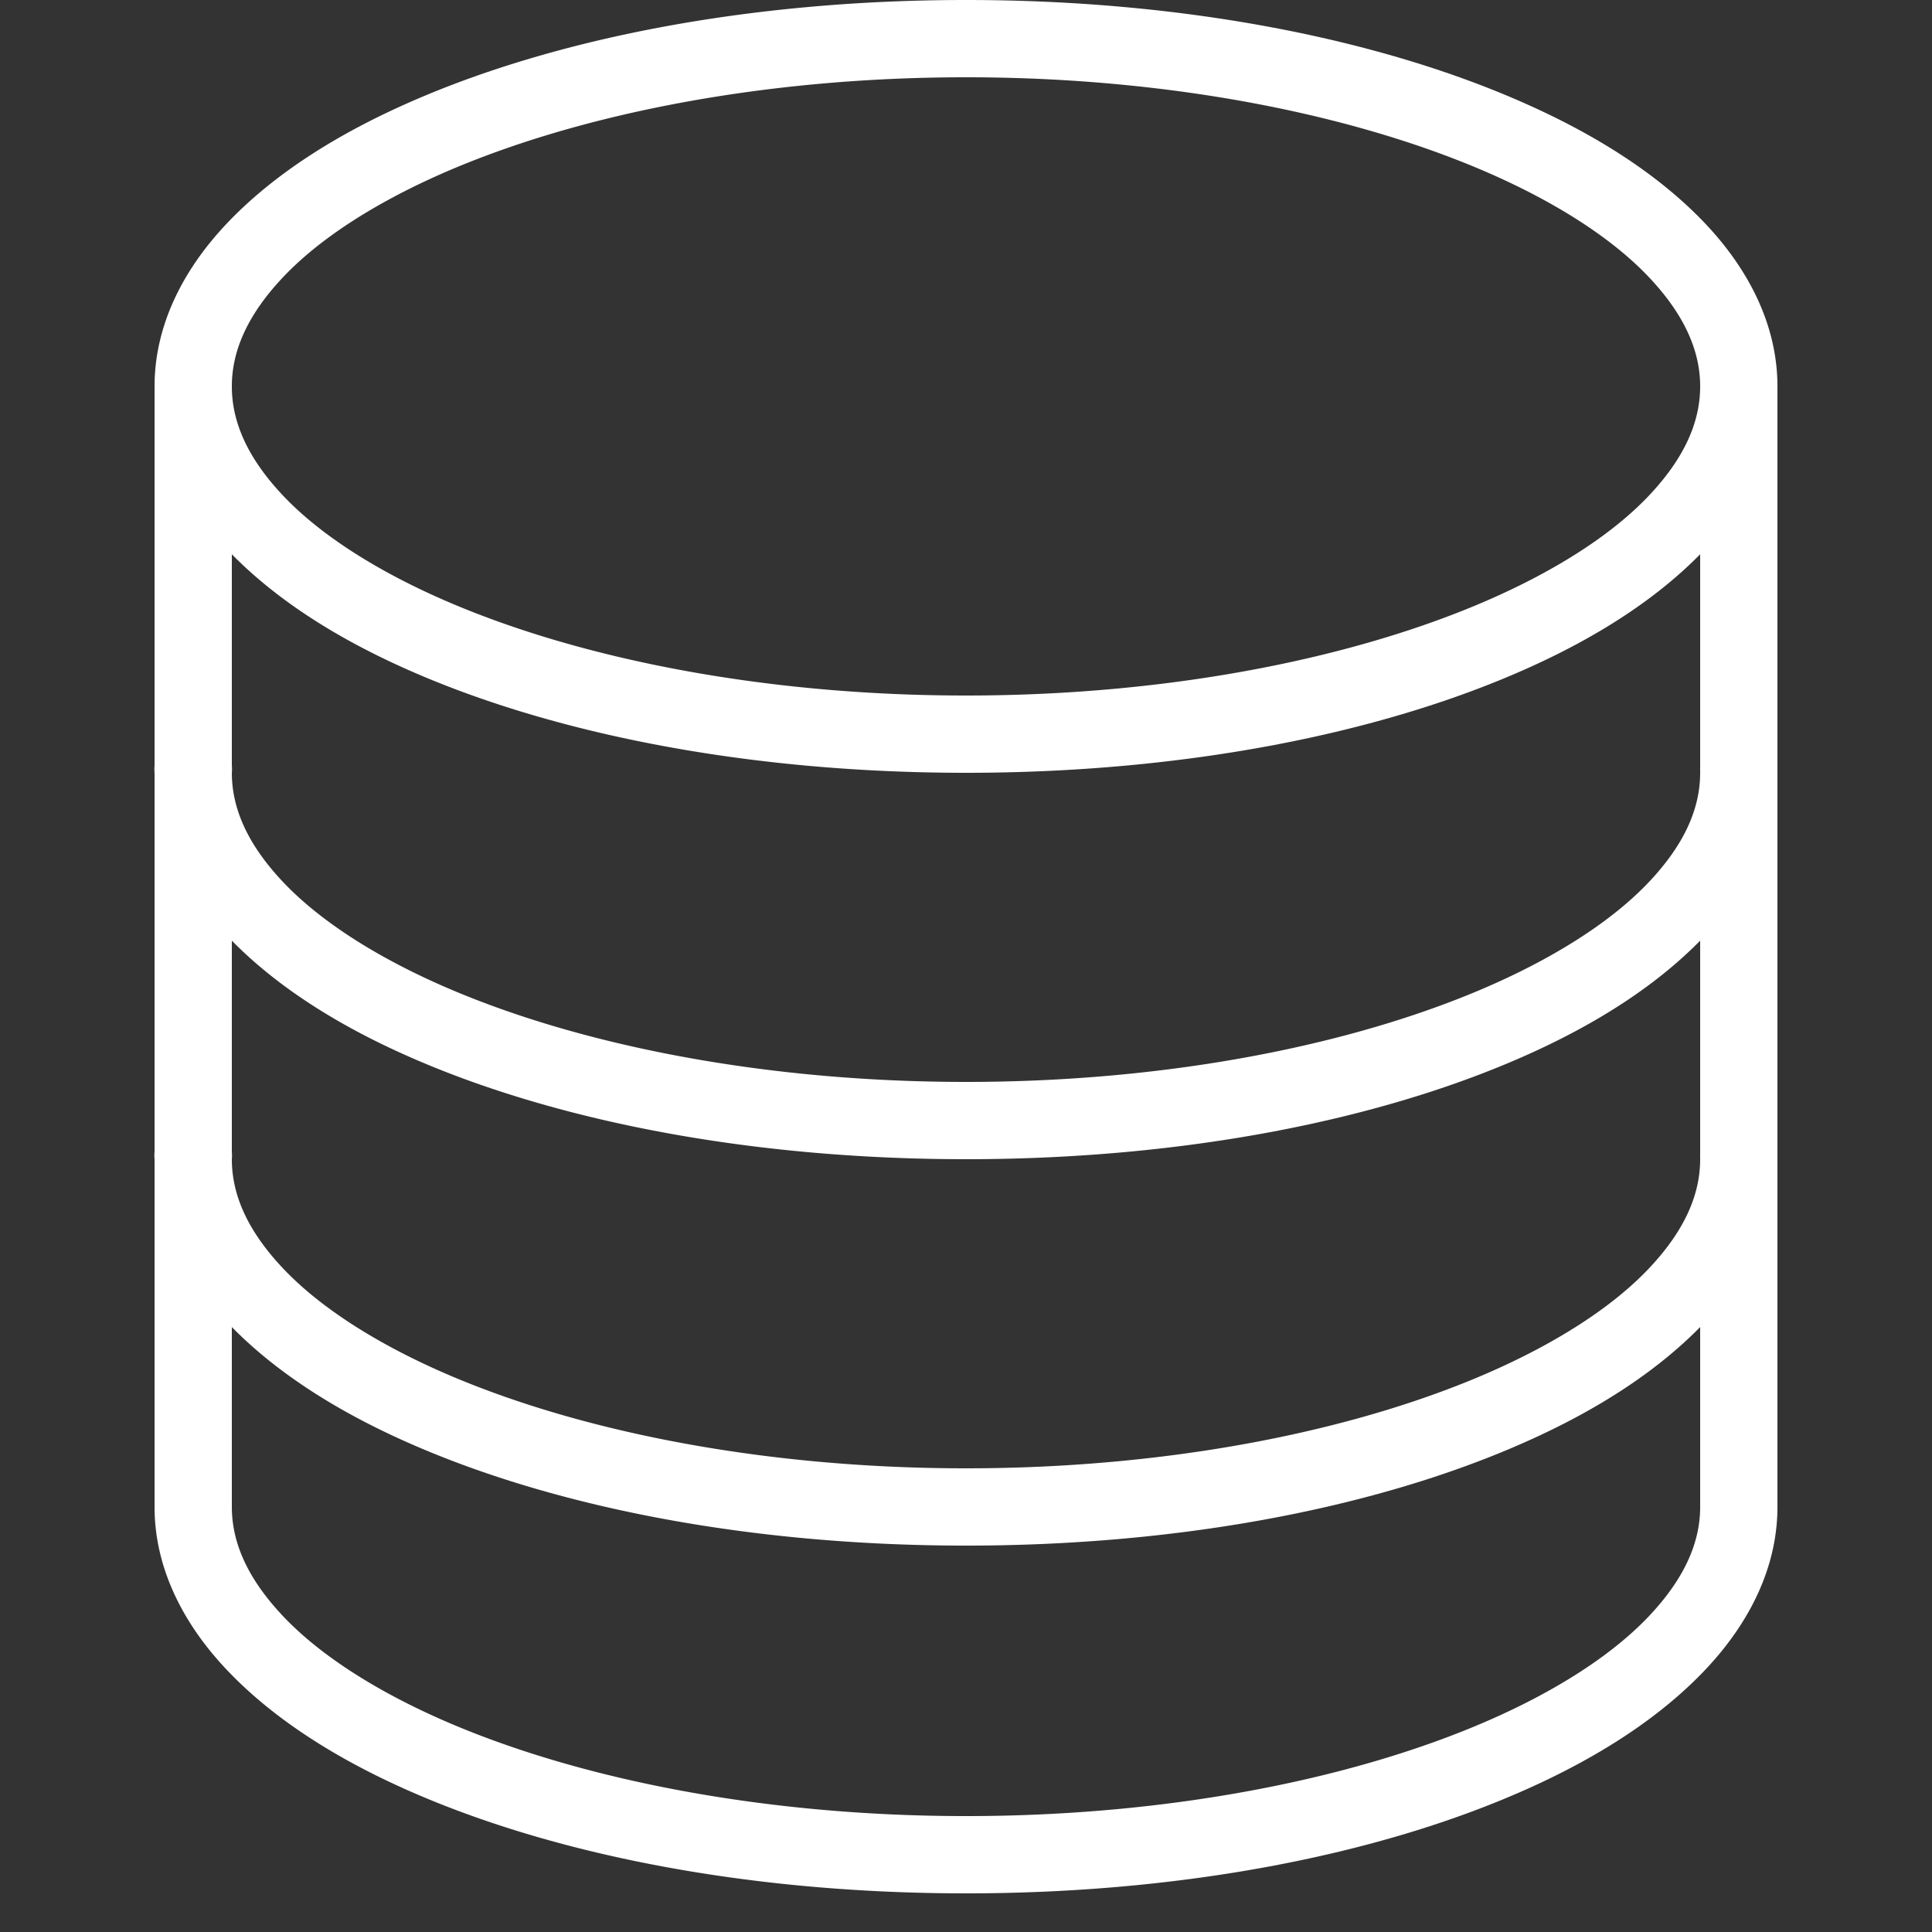 <svg xmlns="http://www.w3.org/2000/svg" width="50" height="50" viewBox="0 0 50 50" style="
    fill: #ffffff !important;
">
    <rect x="0" y="0" width="50" height="50" fill="#333333" stroke="none"/>
    <path style="text-indent:0;text-align:start;line-height:normal;text-transform:none;block-progression:tb;-inkscape-font-specification:Bitstream Vera Sans" d="M 25 0 C 19.355 0 14.23 1.012 10.438 2.719 C 8.541 3.572 6.98 4.603 5.844 5.812 C 4.707 7.022 4 8.457 4 10 L 4 19.812 A 1 1 0 0 0 4 20 L 4 29.812 A 1 1 0 0 0 4 30 L 4 39 C 4 40.543 4.707 41.978 5.844 43.188 C 6.98 44.397 8.541 45.428 10.438 46.281 C 14.23 47.988 19.355 49 25 49 C 30.645 49 35.77 47.988 39.562 46.281 C 41.459 45.428 43.02 44.397 44.156 43.188 C 45.293 41.978 46 40.543 46 39 L 46 20 L 46 19.906 L 46 10 C 46 8.457 45.293 7.022 44.156 5.812 C 43.02 4.603 41.459 3.572 39.562 2.719 C 35.77 1.012 30.645 0 25 0 z M 25 2 C 30.402 2 35.273 3.012 38.719 4.562 C 40.441 5.338 41.8 6.243 42.688 7.188 C 43.575 8.132 44 9.057 44 10 C 44 10.943 43.575 11.868 42.688 12.812 C 41.8 13.757 40.441 14.662 38.719 15.438 C 35.273 16.988 30.402 18 25 18 C 19.598 18 14.727 16.988 11.281 15.438 C 9.559 14.662 8.2 13.757 7.312 12.812 C 6.425 11.868 6 10.943 6 10 C 6 9.057 6.425 8.132 7.312 7.188 C 8.2 6.243 9.559 5.338 11.281 4.562 C 14.727 3.012 19.598 2 25 2 z M 6 14.344 C 7.122 15.486 8.623 16.465 10.438 17.281 C 14.23 18.988 19.355 20 25 20 C 30.645 20 35.77 18.988 39.562 17.281 C 41.377 16.465 42.878 15.486 44 14.344 L 44 19.844 A 1 1 0 0 0 44 19.938 L 44 20 C 44 20.943 43.575 21.868 42.688 22.812 C 41.8 23.757 40.441 24.662 38.719 25.438 C 35.273 26.988 30.402 28 25 28 C 19.598 28 14.727 26.988 11.281 25.438 C 9.559 24.662 8.2 23.757 7.312 22.812 C 6.425 21.868 6 20.943 6 20 A 1 1 0 0 0 6 19.812 L 6 14.344 z M 6 24.344 C 7.122 25.486 8.623 26.465 10.438 27.281 C 14.23 28.988 19.355 30 25 30 C 30.645 30 35.77 28.988 39.562 27.281 C 41.377 26.465 42.878 25.486 44 24.344 L 44 29.844 A 1 1 0 0 0 44 29.938 L 44 30 C 44 30.943 43.575 31.868 42.688 32.812 C 41.8 33.757 40.441 34.662 38.719 35.438 C 35.273 36.988 30.402 38 25 38 C 19.598 38 14.727 36.988 11.281 35.438 C 9.559 34.662 8.2 33.757 7.312 32.812 C 6.425 31.868 6 30.943 6 30 A 1 1 0 0 0 6 29.812 L 6 24.344 z M 6 34.344 C 7.122 35.486 8.623 36.465 10.438 37.281 C 14.23 38.988 19.355 40 25 40 C 30.645 40 35.77 38.988 39.562 37.281 C 41.377 36.465 42.878 35.486 44 34.344 L 44 39 C 44 39.943 43.575 40.868 42.688 41.812 C 41.8 42.757 40.441 43.662 38.719 44.438 C 35.273 45.988 30.402 47 25 47 C 19.598 47 14.727 45.988 11.281 44.438 C 9.559 43.662 8.2 42.757 7.312 41.812 C 6.425 40.868 6 39.943 6 39 L 6 34.344 z" color="#000" overflow="visible" enable-background="accumulate" font-family="Bitstream Vera Sans"></path>
</svg>
